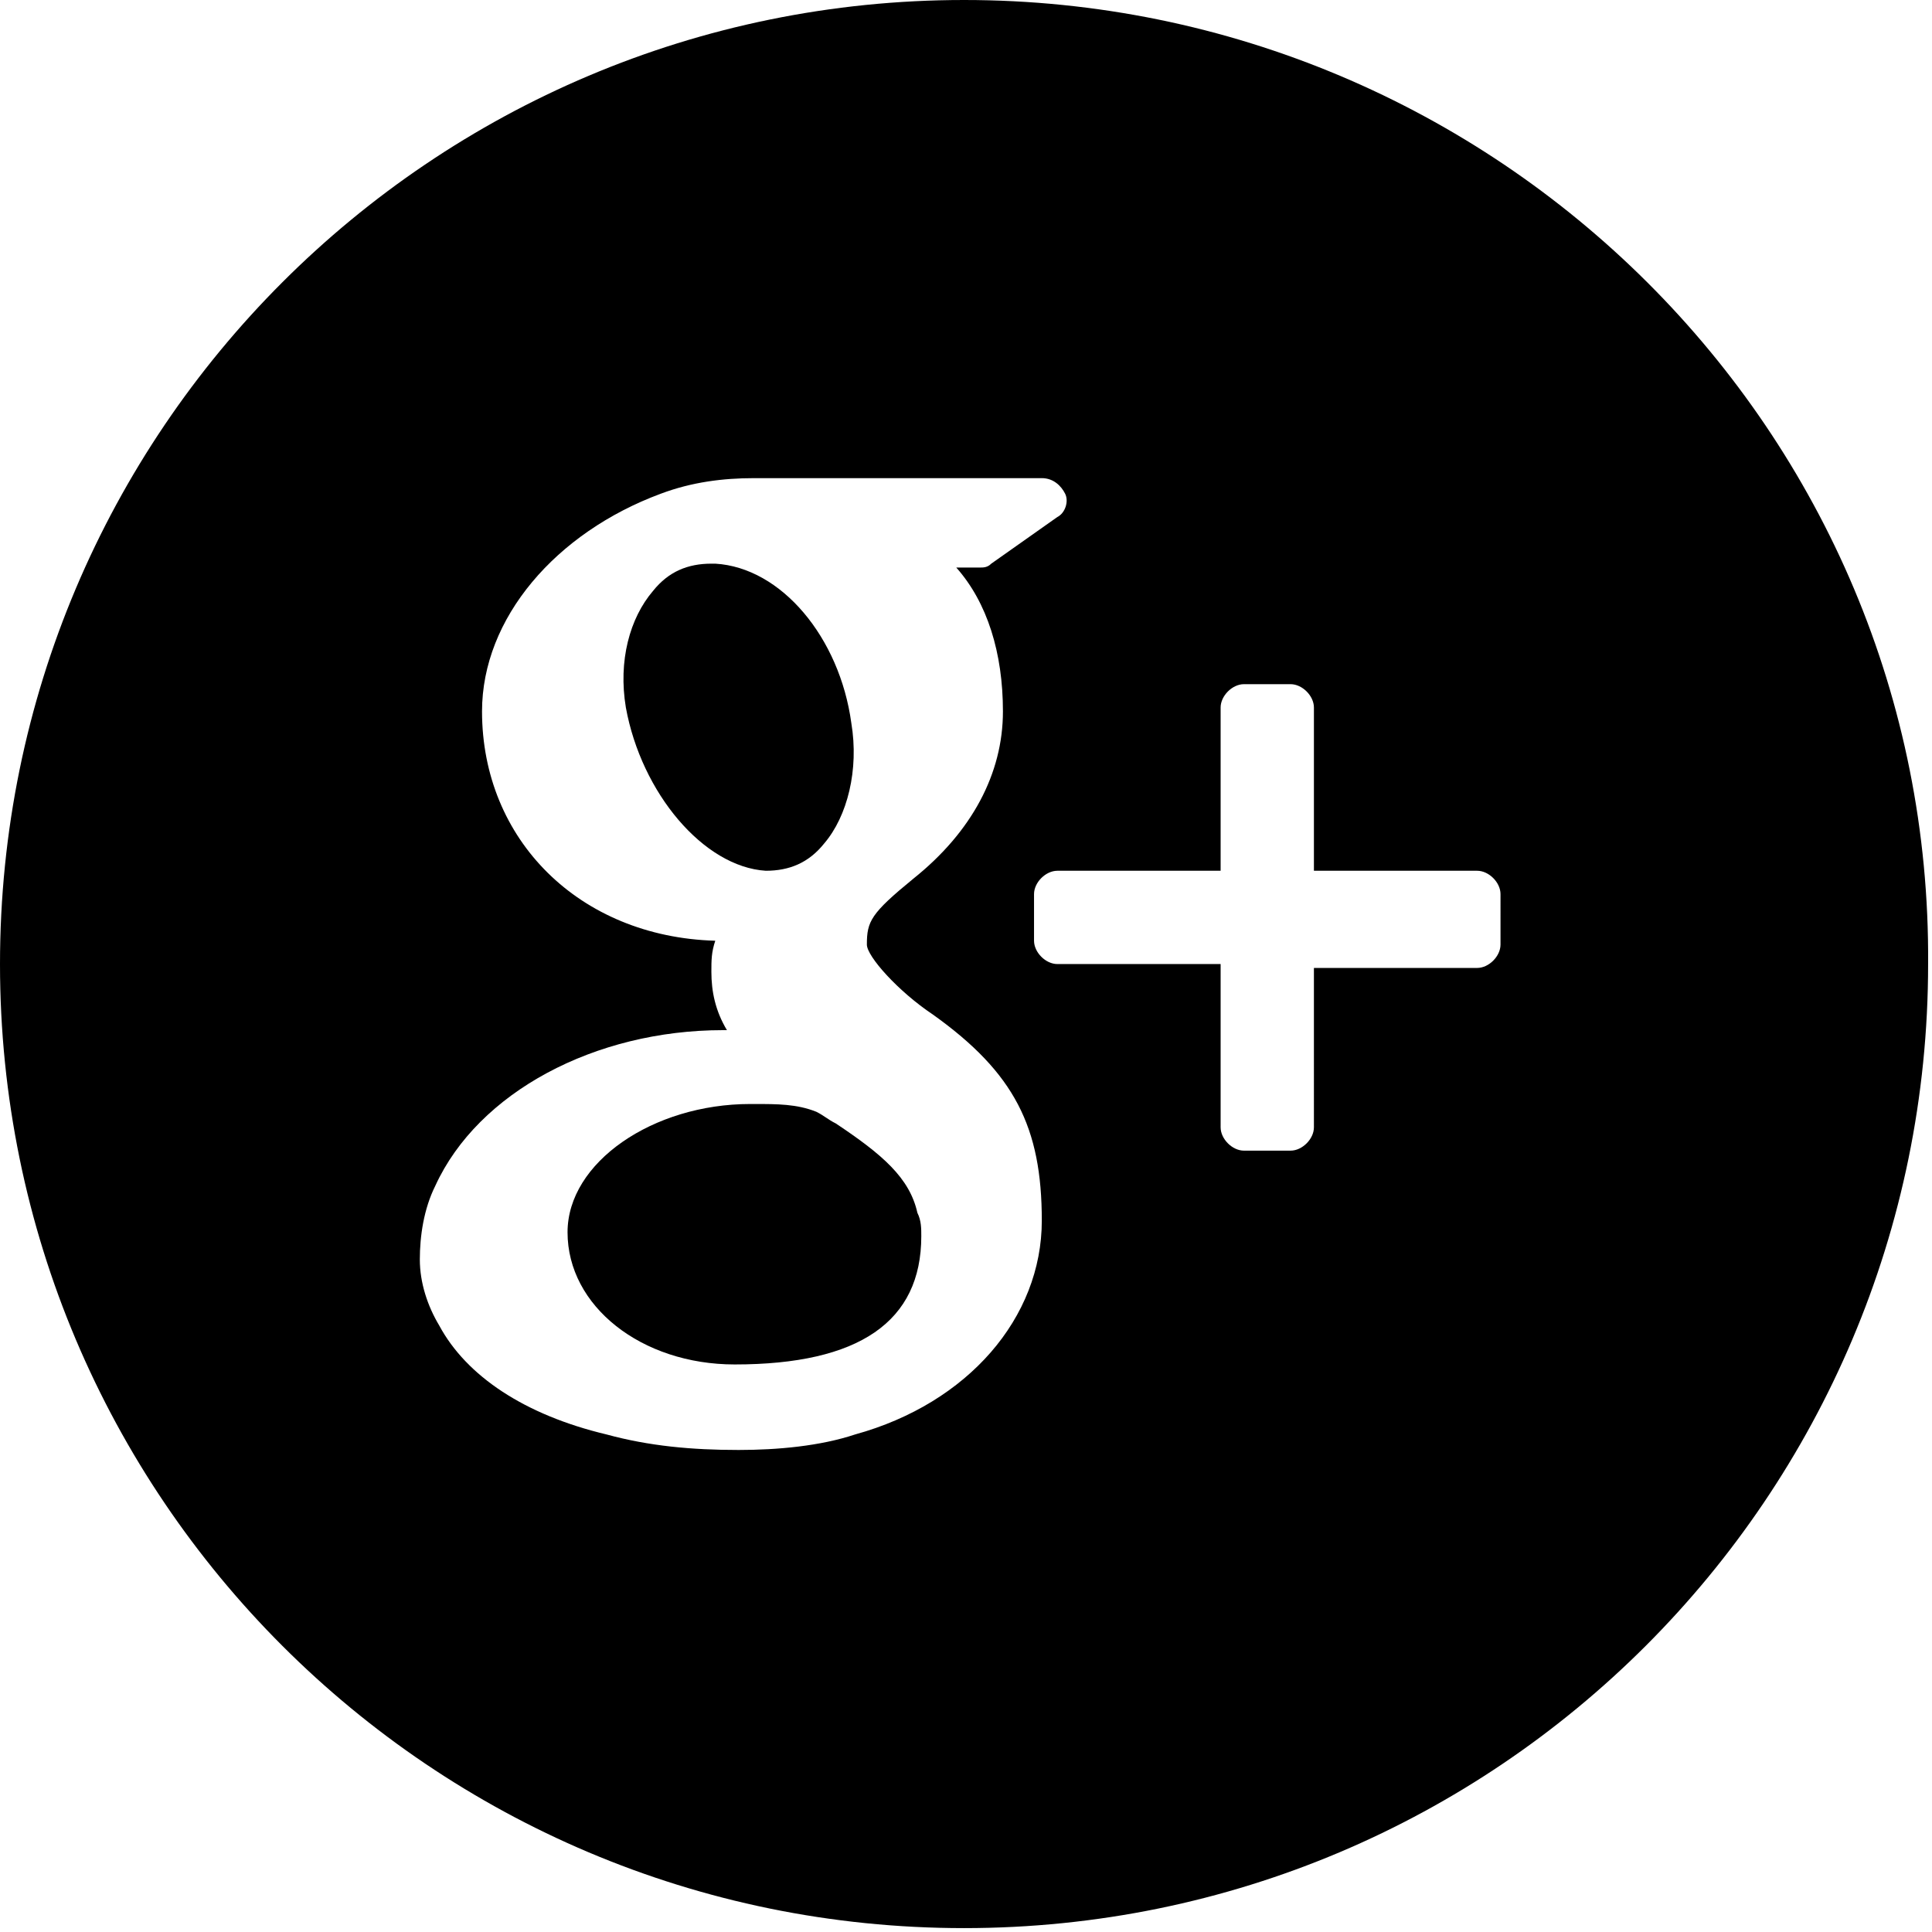 <!-- Generator: Adobe Illustrator 19.1.0, SVG Export Plug-In  -->
<svg version="1.1"
     xmlns="http://www.w3.org/2000/svg" xmlns:xlink="http://www.w3.org/1999/xlink" xmlns:a="http://ns.adobe.com/AdobeSVGViewerExtensions/3.0/"
     x="0px" y="0px" width="49.7px" height="49.7px" viewBox="0 0 49.7 49.7" style="enable-background:new 0 0 49.7 49.7;"
     xml:space="preserve">
<defs>
</defs>
<g>
    <g>
        <g>
            <path d="M21.5,28.9c-0.2-0.1-0.3-0.2-0.5-0.3c-0.5-0.2-1-0.2-1.6-0.2h-0.1c-2.5,0-4.7,1.5-4.7,3.3c0,1.9,1.9,3.4,4.3,3.4
                c3.2,0,4.8-1.1,4.8-3.3c0-0.2,0-0.4-0.1-0.6C23.4,30.3,22.7,29.7,21.5,28.9z"/>
            <path d="M19.7,22.4C19.7,22.4,19.7,22.4,19.7,22.4c0.6,0,1.1-0.2,1.5-0.7c0.6-0.7,0.9-1.9,0.7-3.1c-0.3-2.2-1.8-4-3.5-4.1l-0.1,0
                c-0.6,0-1.1,0.2-1.5,0.7c-0.6,0.7-0.9,1.8-0.7,3C16.5,20.4,18.1,22.3,19.7,22.4L19.7,22.4L19.7,22.4z"/>
            <path d="M24.8,0C11.1,0,0,11.1,0,24.8c0,13.7,11.1,24.8,24.8,24.8c13.7,0,24.8-11.1,24.8-24.8C49.7,11.1,38.5,0,24.8,0z M22,36.9
                c-0.9,0.3-2,0.4-3,0.4c-1.2,0-2.3-0.1-3.4-0.4c-2.1-0.5-3.6-1.5-4.3-2.8c-0.3-0.5-0.5-1.1-0.5-1.7c0-0.6,0.1-1.3,0.4-1.9
                c1.1-2.4,4.1-4,7.4-4c0,0,0.1,0,0.1,0c-0.3-0.5-0.4-1-0.4-1.5c0-0.3,0-0.5,0.1-0.8c-3.5-0.1-6-2.6-6-5.9c0-2.4,1.9-4.6,4.6-5.6
                c0.8-0.3,1.6-0.4,2.4-0.4h7.4c0.3,0,0.5,0.2,0.6,0.4c0.1,0.2,0,0.5-0.2,0.6l-1.7,1.2c-0.1,0.1-0.2,0.1-0.3,0.1h-0.6
                c0.8,0.9,1.2,2.2,1.2,3.7c0,1.6-0.8,3.1-2.3,4.3c-1.1,0.9-1.2,1.1-1.2,1.7c0,0.3,0.8,1.2,1.7,1.8c2.1,1.5,2.8,2.9,2.8,5.3
                C26.8,33.9,24.9,36.1,22,36.9z M38.6,24.3c0,0.3-0.3,0.6-0.6,0.6h-4.2V29c0,0.3-0.3,0.6-0.6,0.6h-1.2c-0.3,0-0.6-0.3-0.6-0.6
                v-4.2h-4.2c-0.3,0-0.6-0.3-0.6-0.6v-1.2c0-0.3,0.3-0.6,0.6-0.6h4.2v-4.2c0-0.3,0.3-0.6,0.6-0.6h1.2c0.3,0,0.6,0.3,0.6,0.6v4.2
                h4.2c0.3,0,0.6,0.3,0.6,0.6L38.6,24.3L38.6,24.3z"/>
        </g>
    </g>
</g>
</svg>
